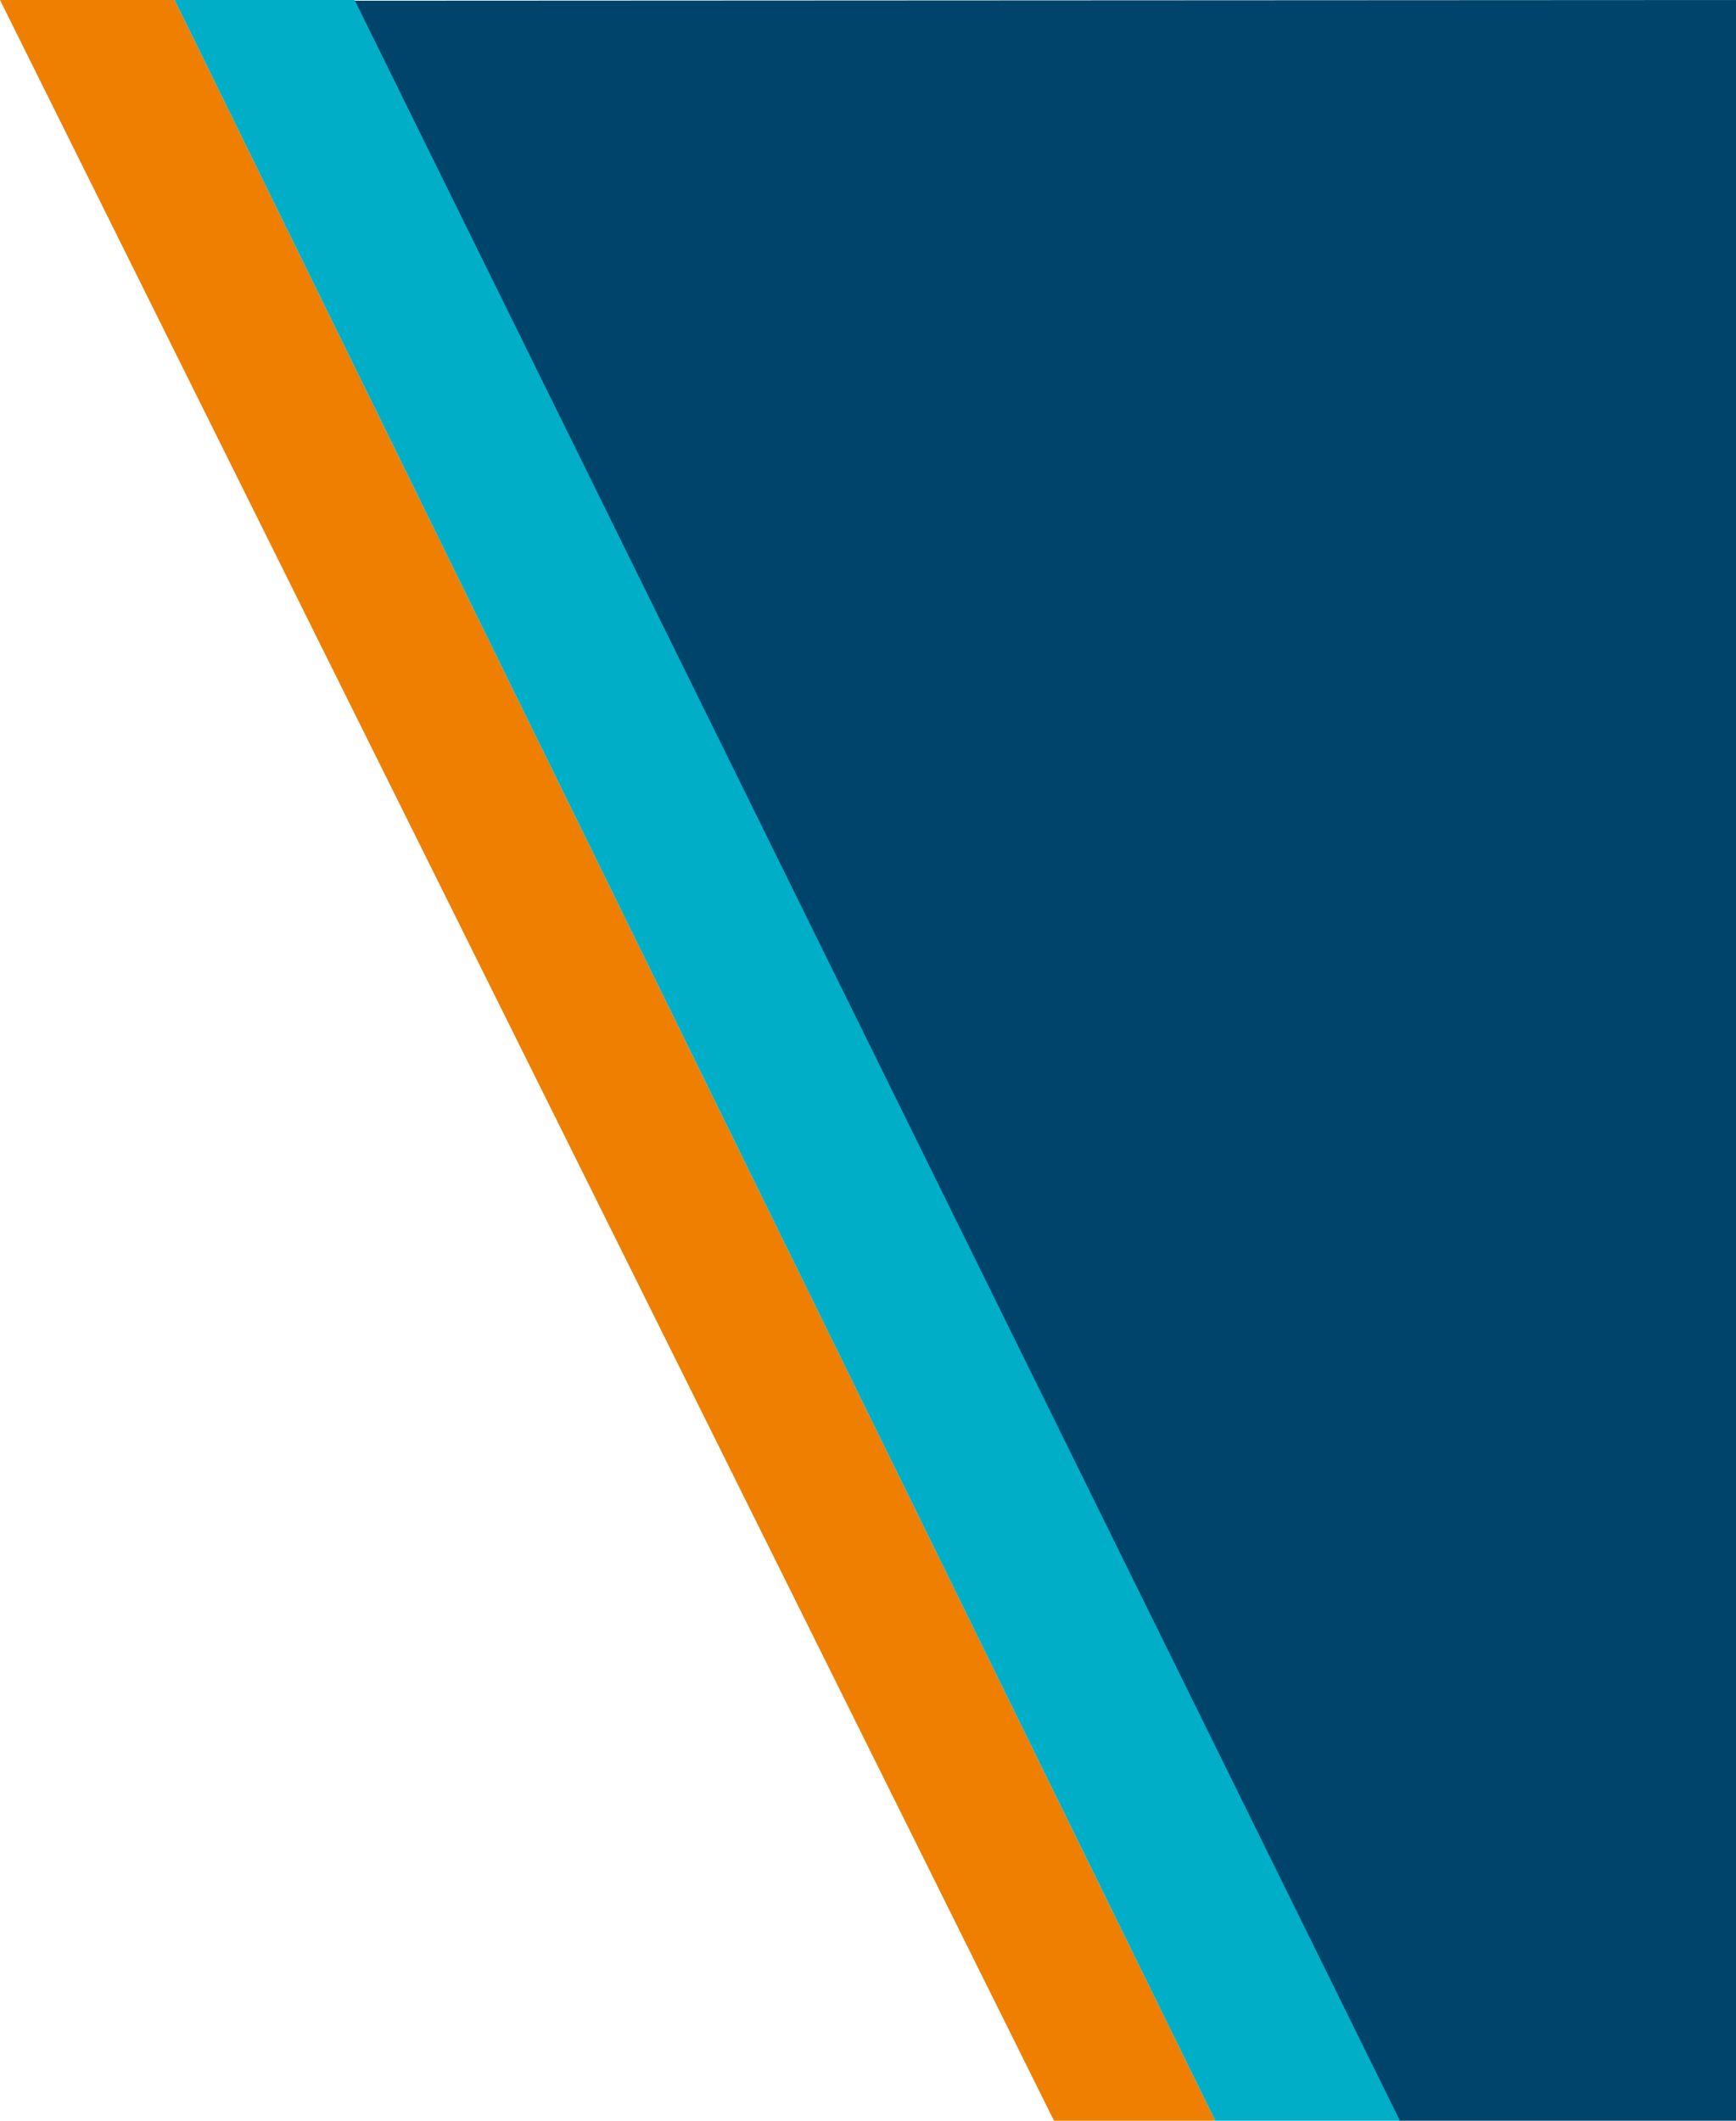 <svg xmlns="http://www.w3.org/2000/svg" viewBox="0 0 1400 1710">
    <polygon points="285.92 0.56 1128.06 1710 1400 1710 1400 0 285.92 0.56" style="fill: #00446B"/>
    <polygon points="980 1710 140.77 0 0 0 850 1710 980 1710" style="fill: #EE7F00"/>
    <polygon points="285.92 0 140.77 0 980 1710 1128.97 1710 285.92 0" style="fill: #00AEC7"/>
</svg>
